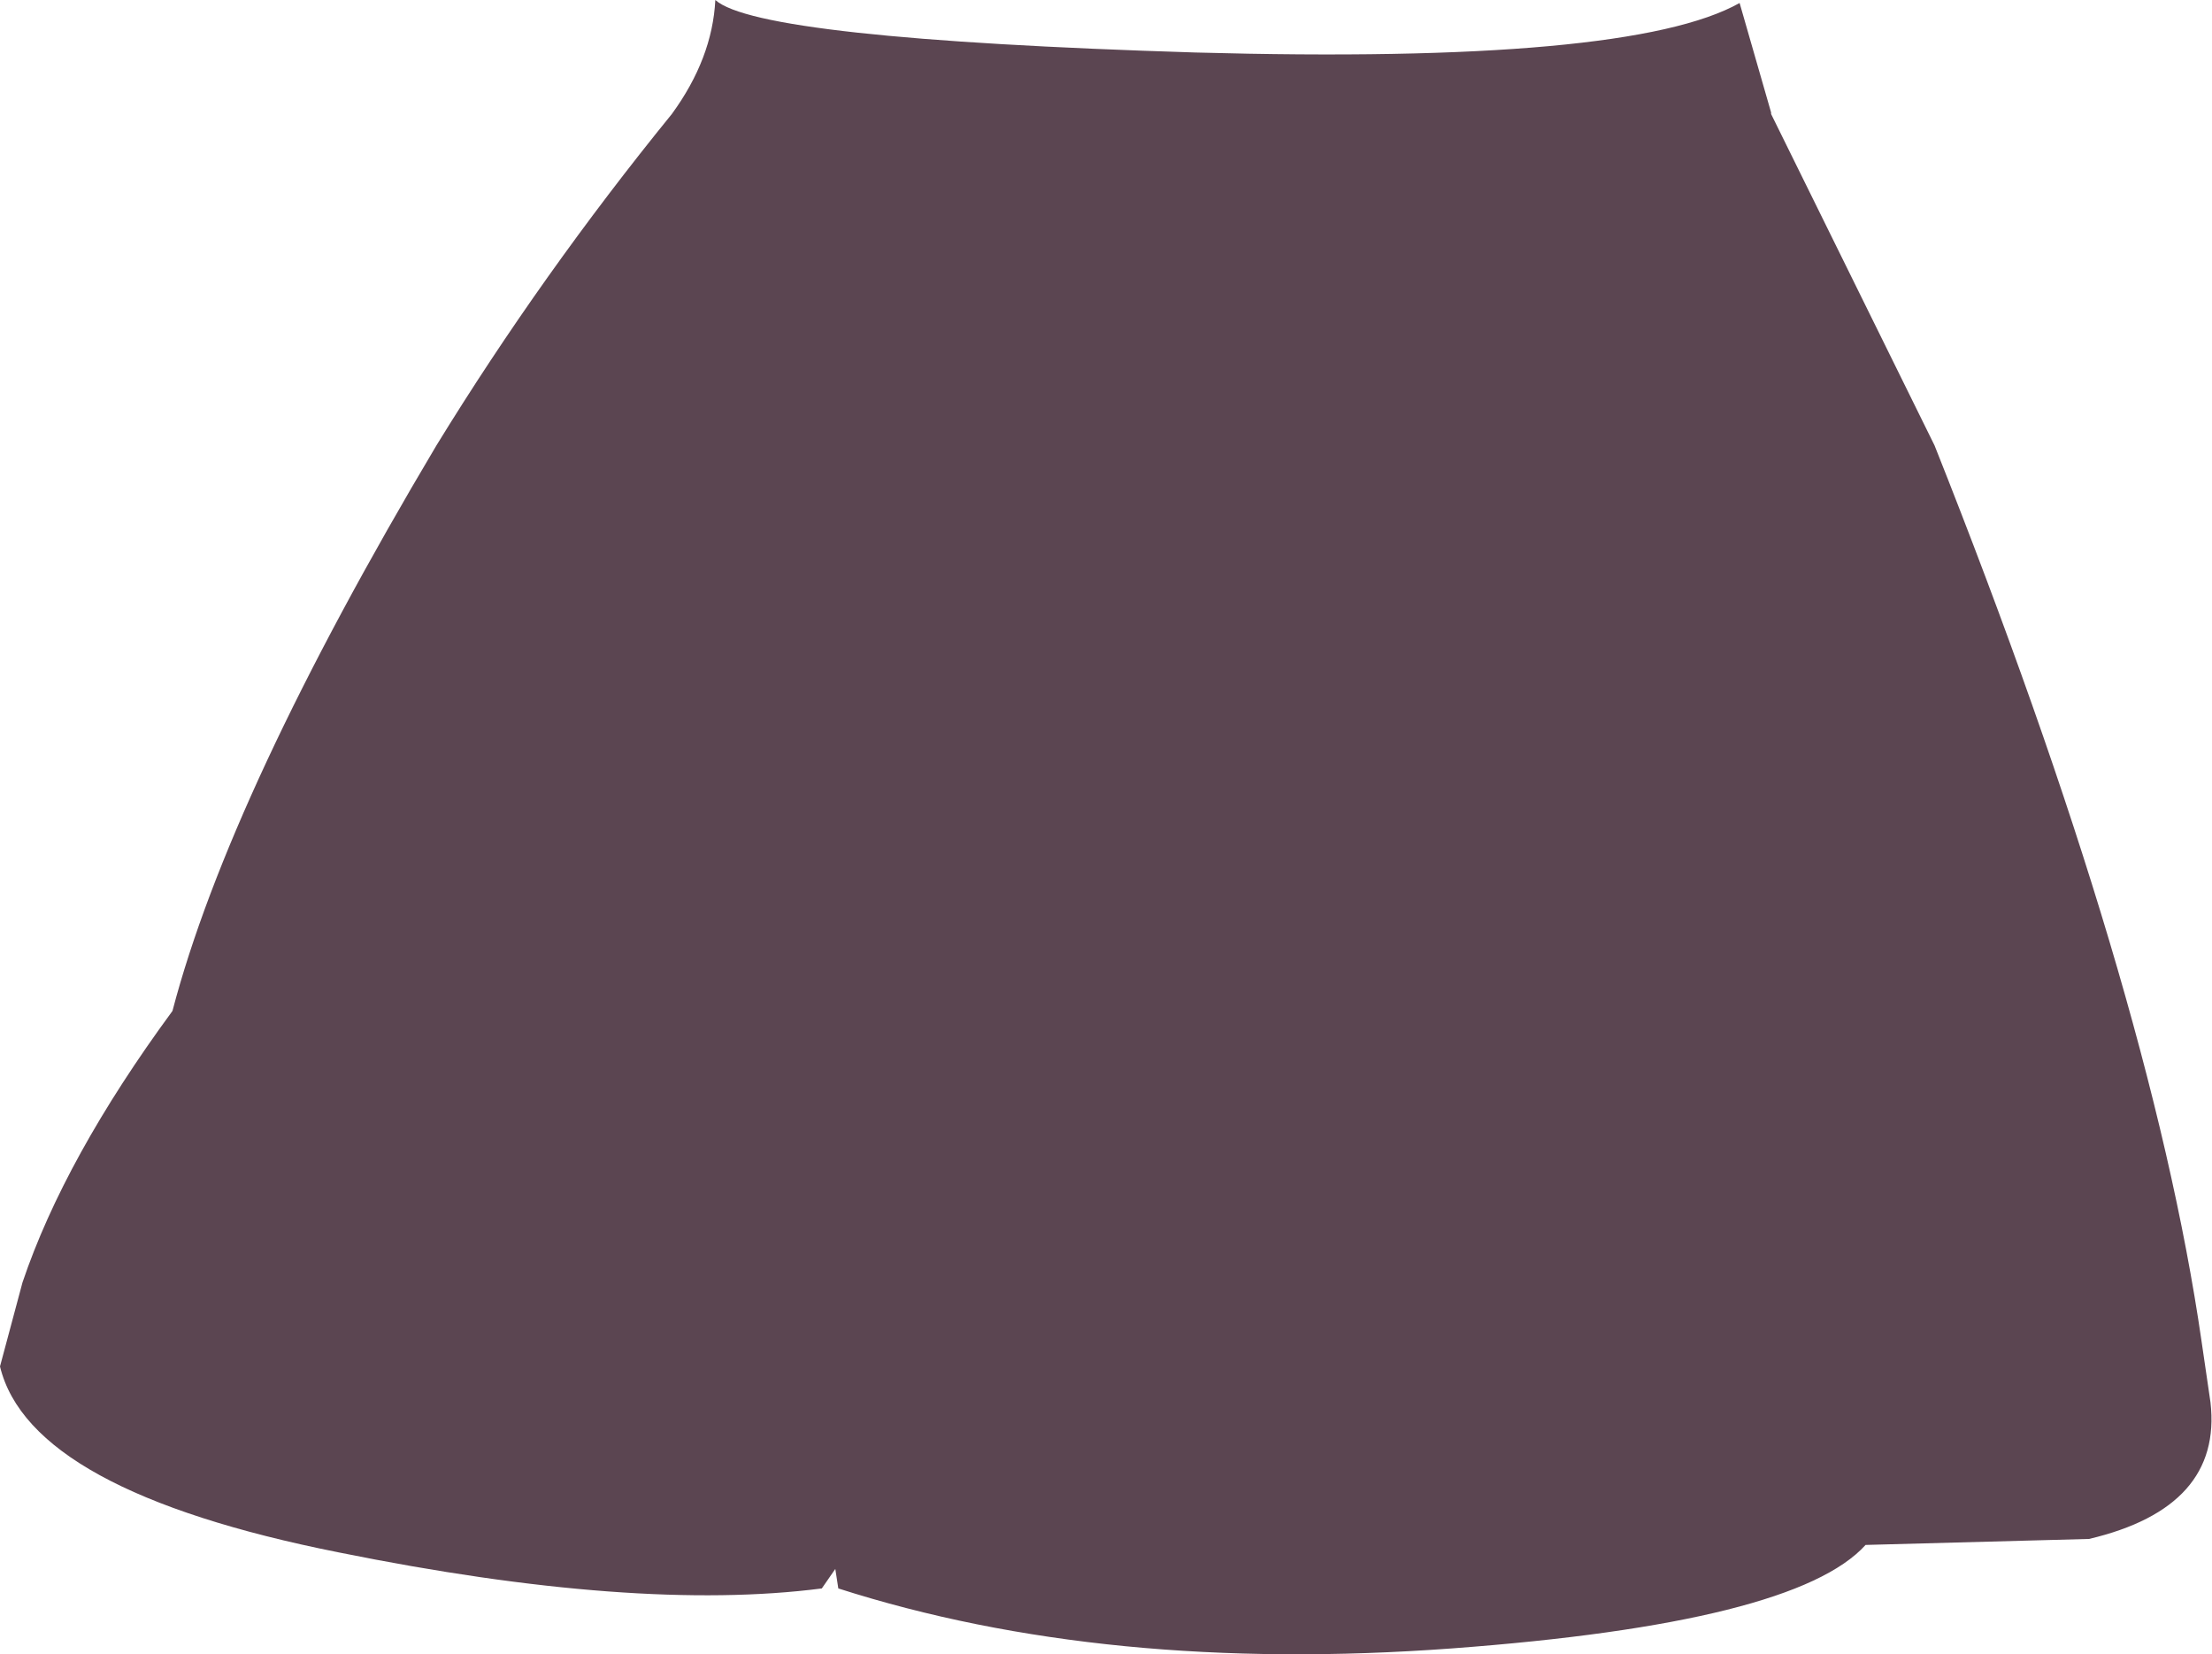 <?xml version="1.0" encoding="UTF-8" standalone="no"?>
<svg xmlns:xlink="http://www.w3.org/1999/xlink" height="55.15px" width="73.75px" xmlns="http://www.w3.org/2000/svg">
  <g transform="matrix(1.0, 0.0, 0.0, 1.0, 36.9, 27.55)">
    <path d="M-14.5 -23.75 Q-13.15 -25.6 -13.05 -27.55 -11.6 -26.25 2.95 -25.8 17.45 -25.4 21.1 -27.45 L22.15 -23.8 22.15 -23.75 27.6 -12.7 Q34.8 5.4 36.5 17.15 L36.8 19.2 Q37.2 22.7 32.75 23.75 L25.3 23.95 Q22.95 26.55 11.5 27.4 -0.05 28.25 -8.95 25.4 L-9.05 24.75 -9.5 25.4 Q-15.7 26.2 -25.6 24.2 -35.9 22.15 -36.9 18.0 L-36.15 15.2 Q-34.75 11.05 -31.15 6.15 -29.25 -1.1 -22.35 -12.7 -18.85 -18.4 -14.5 -23.75" fill="#5b4551" fill-rule="evenodd" stroke="none"/>
  </g>
</svg>
